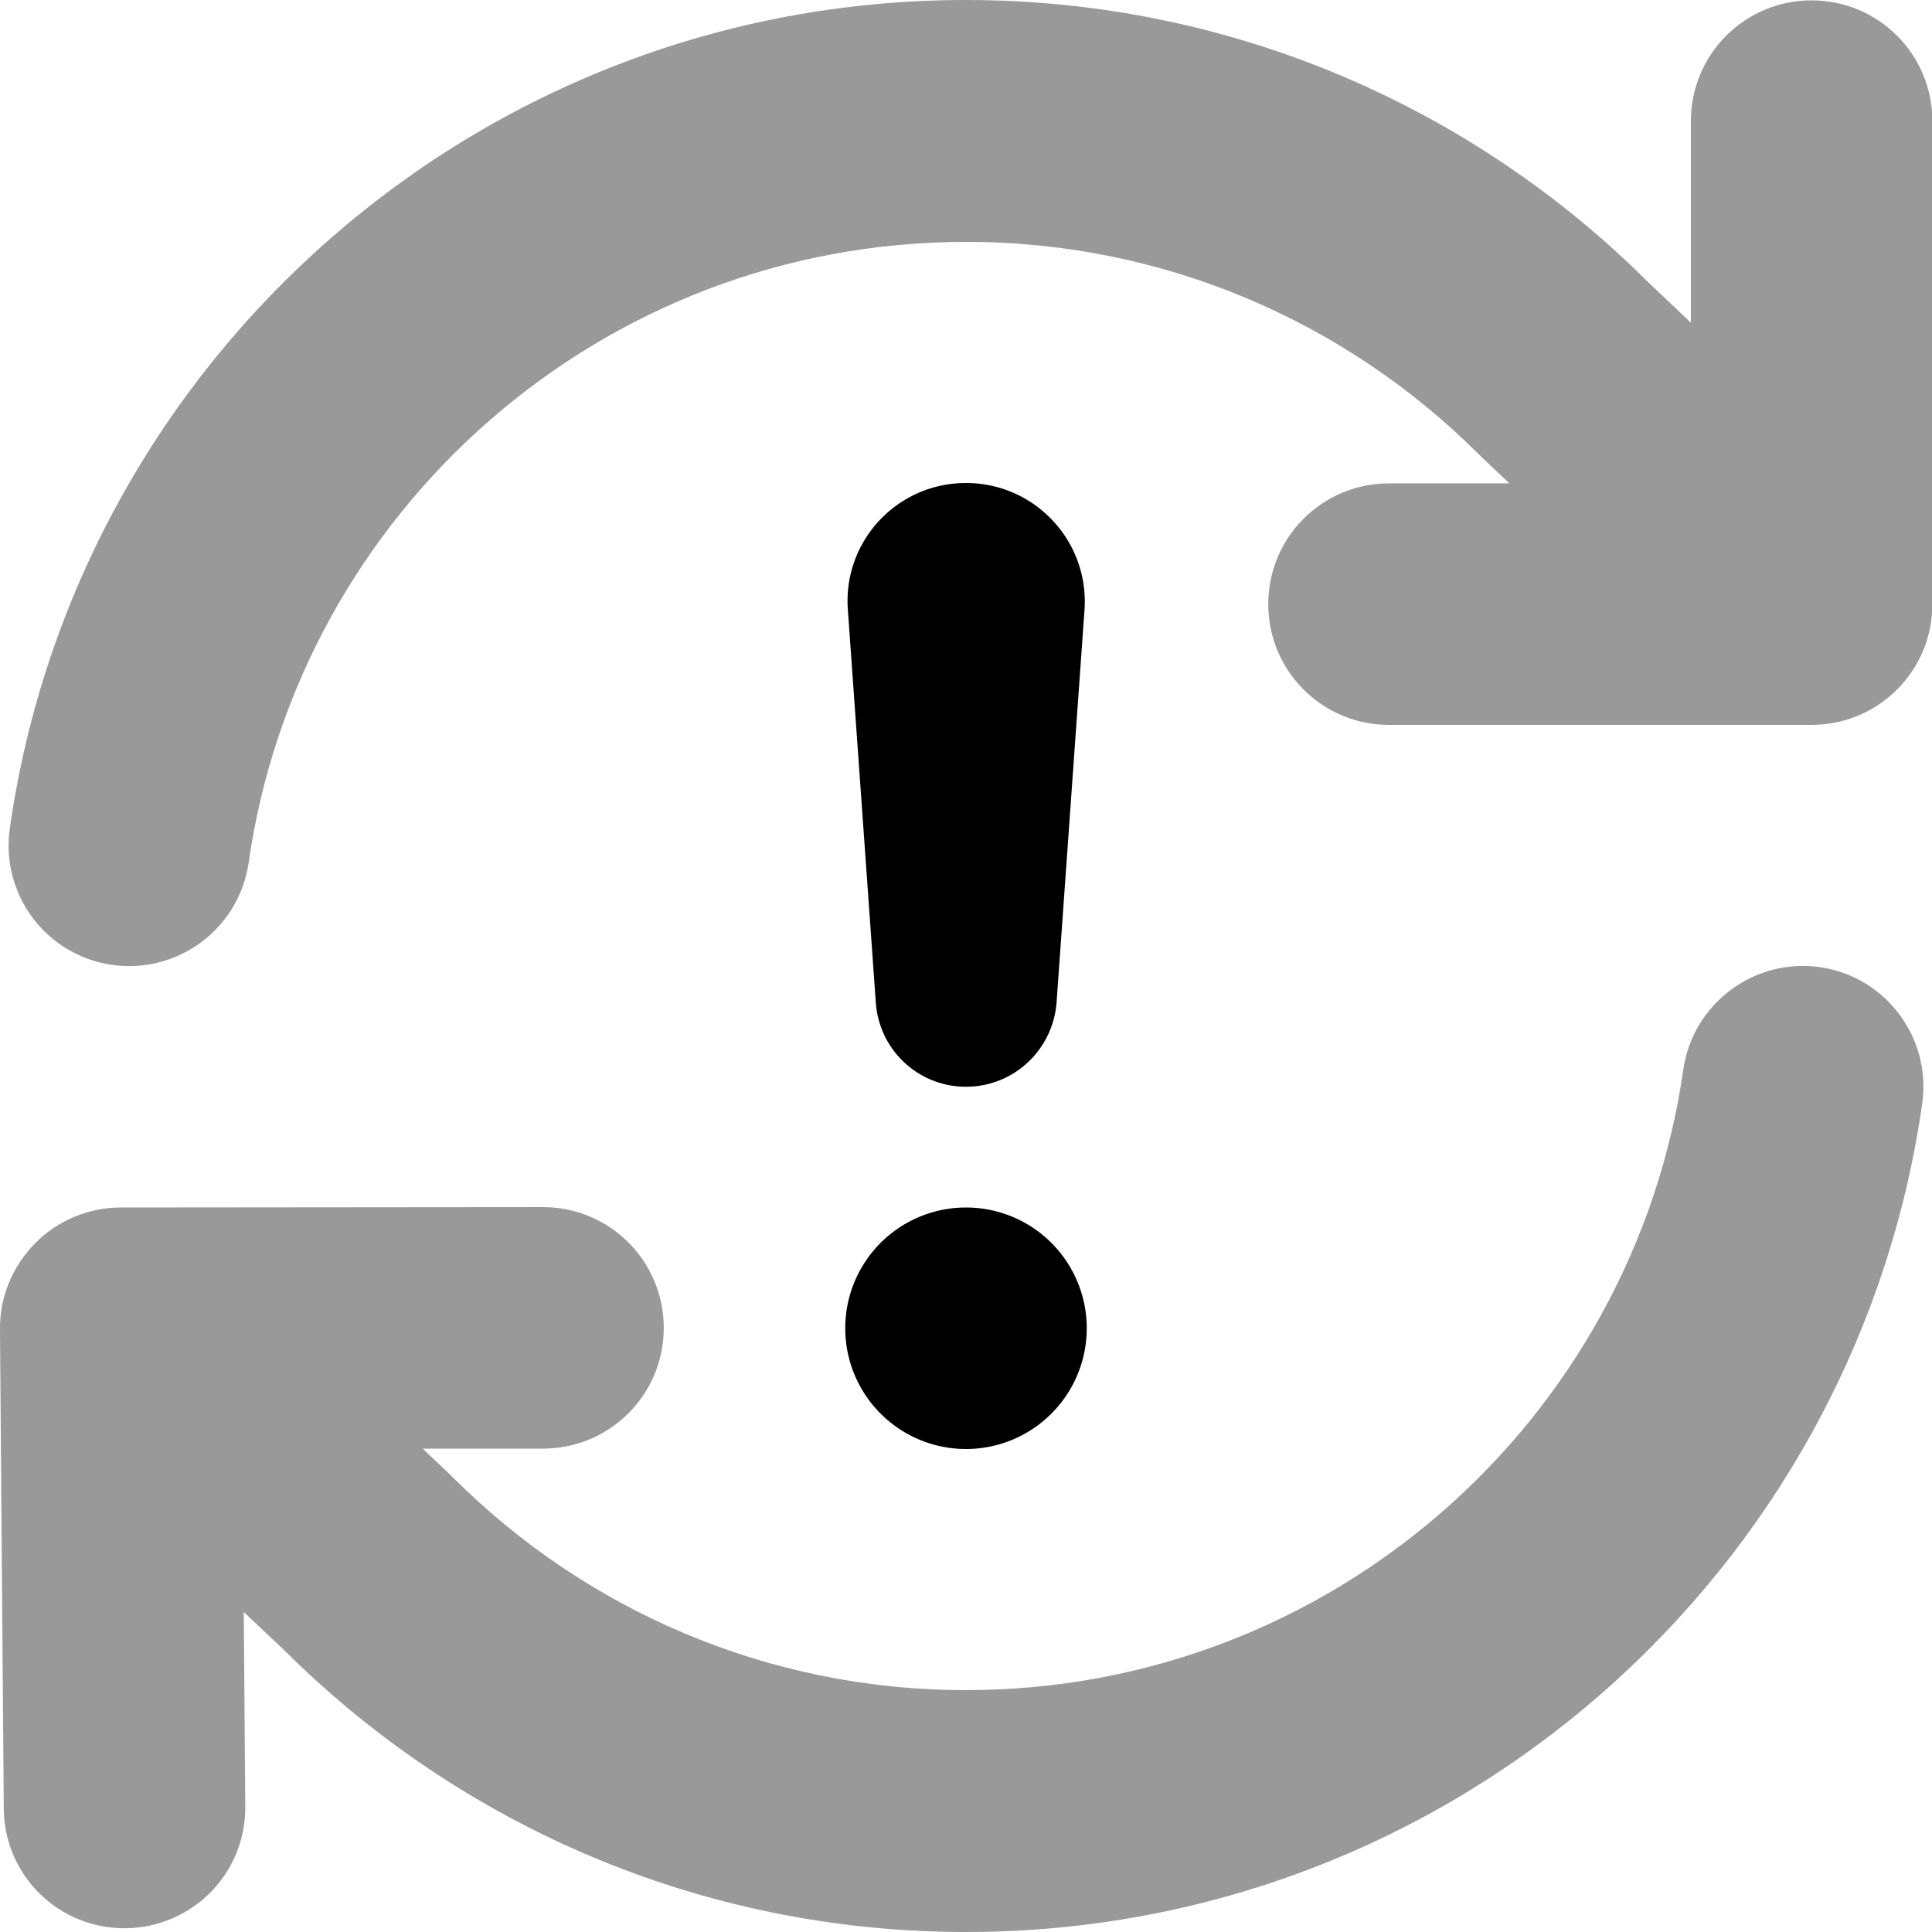 <svg xmlns="http://www.w3.org/2000/svg" viewBox="0 0 512 512"><!--! Font Awesome Pro 7.1.0 by @fontawesome - https://fontawesome.com License - https://fontawesome.com/license (Commercial License) Copyright 2025 Fonticons, Inc. --><path opacity=".4" fill="currentColor" d="M0 352.3l1 127c.1 17.7 14.6 31.9 32.3 31.7S65.2 496.4 65 478.7l-.4-51.5 10.7 10.1c46.3 46.1 110.2 74.7 180.7 74.7 129 0 235.7-95.4 253.4-219.5 2.5-17.5-9.7-33.7-27.1-36.2s-33.7 9.7-36.2 27.1c-13.3 93-93.4 164.5-190.1 164.5-53 0-101-21.5-135.8-56.2-.2-.2-.4-.4-.6-.6l-7.6-7.2 31.9 0c17.7 0 32-14.3 32-32s-14.3-32-32-32L32 320c-8.5 0-16.7 3.4-22.7 9.5S-.1 343.7 0 352.3zM2.6 219.5C.1 237 12.2 253.2 29.7 255.7s33.7-9.7 36.2-27.1c13.3-93 93.4-164.5 190.1-164.5 53 0 101 21.5 135.8 56.2 .2 .2 .4 .4 .6 .6l7.6 7.2-31.9 0c-17.7 0-32 14.3-32 32s14.3 32 32 32l112 0c17.7 0 32-14.3 32-32l0-128c0-17.7-14.3-32-32-32s-32 14.3-32 32l0 53.4-11.3-10.7C390.5 28.6 326.5 0 256 0 127 0 20.3 95.4 2.6 219.5z"/><path fill="currentColor" d="M256 384a32 32 0 1 1 0-64 32 32 0 1 1 0 64zm0-256c18.3 0 32.7 15.5 31.4 33.7l-7.4 104C279 278.3 268.6 288 256 288s-23-9.7-23.9-22.3l-7.4-104C223.3 143.5 237.7 128 256 128z"/></svg>